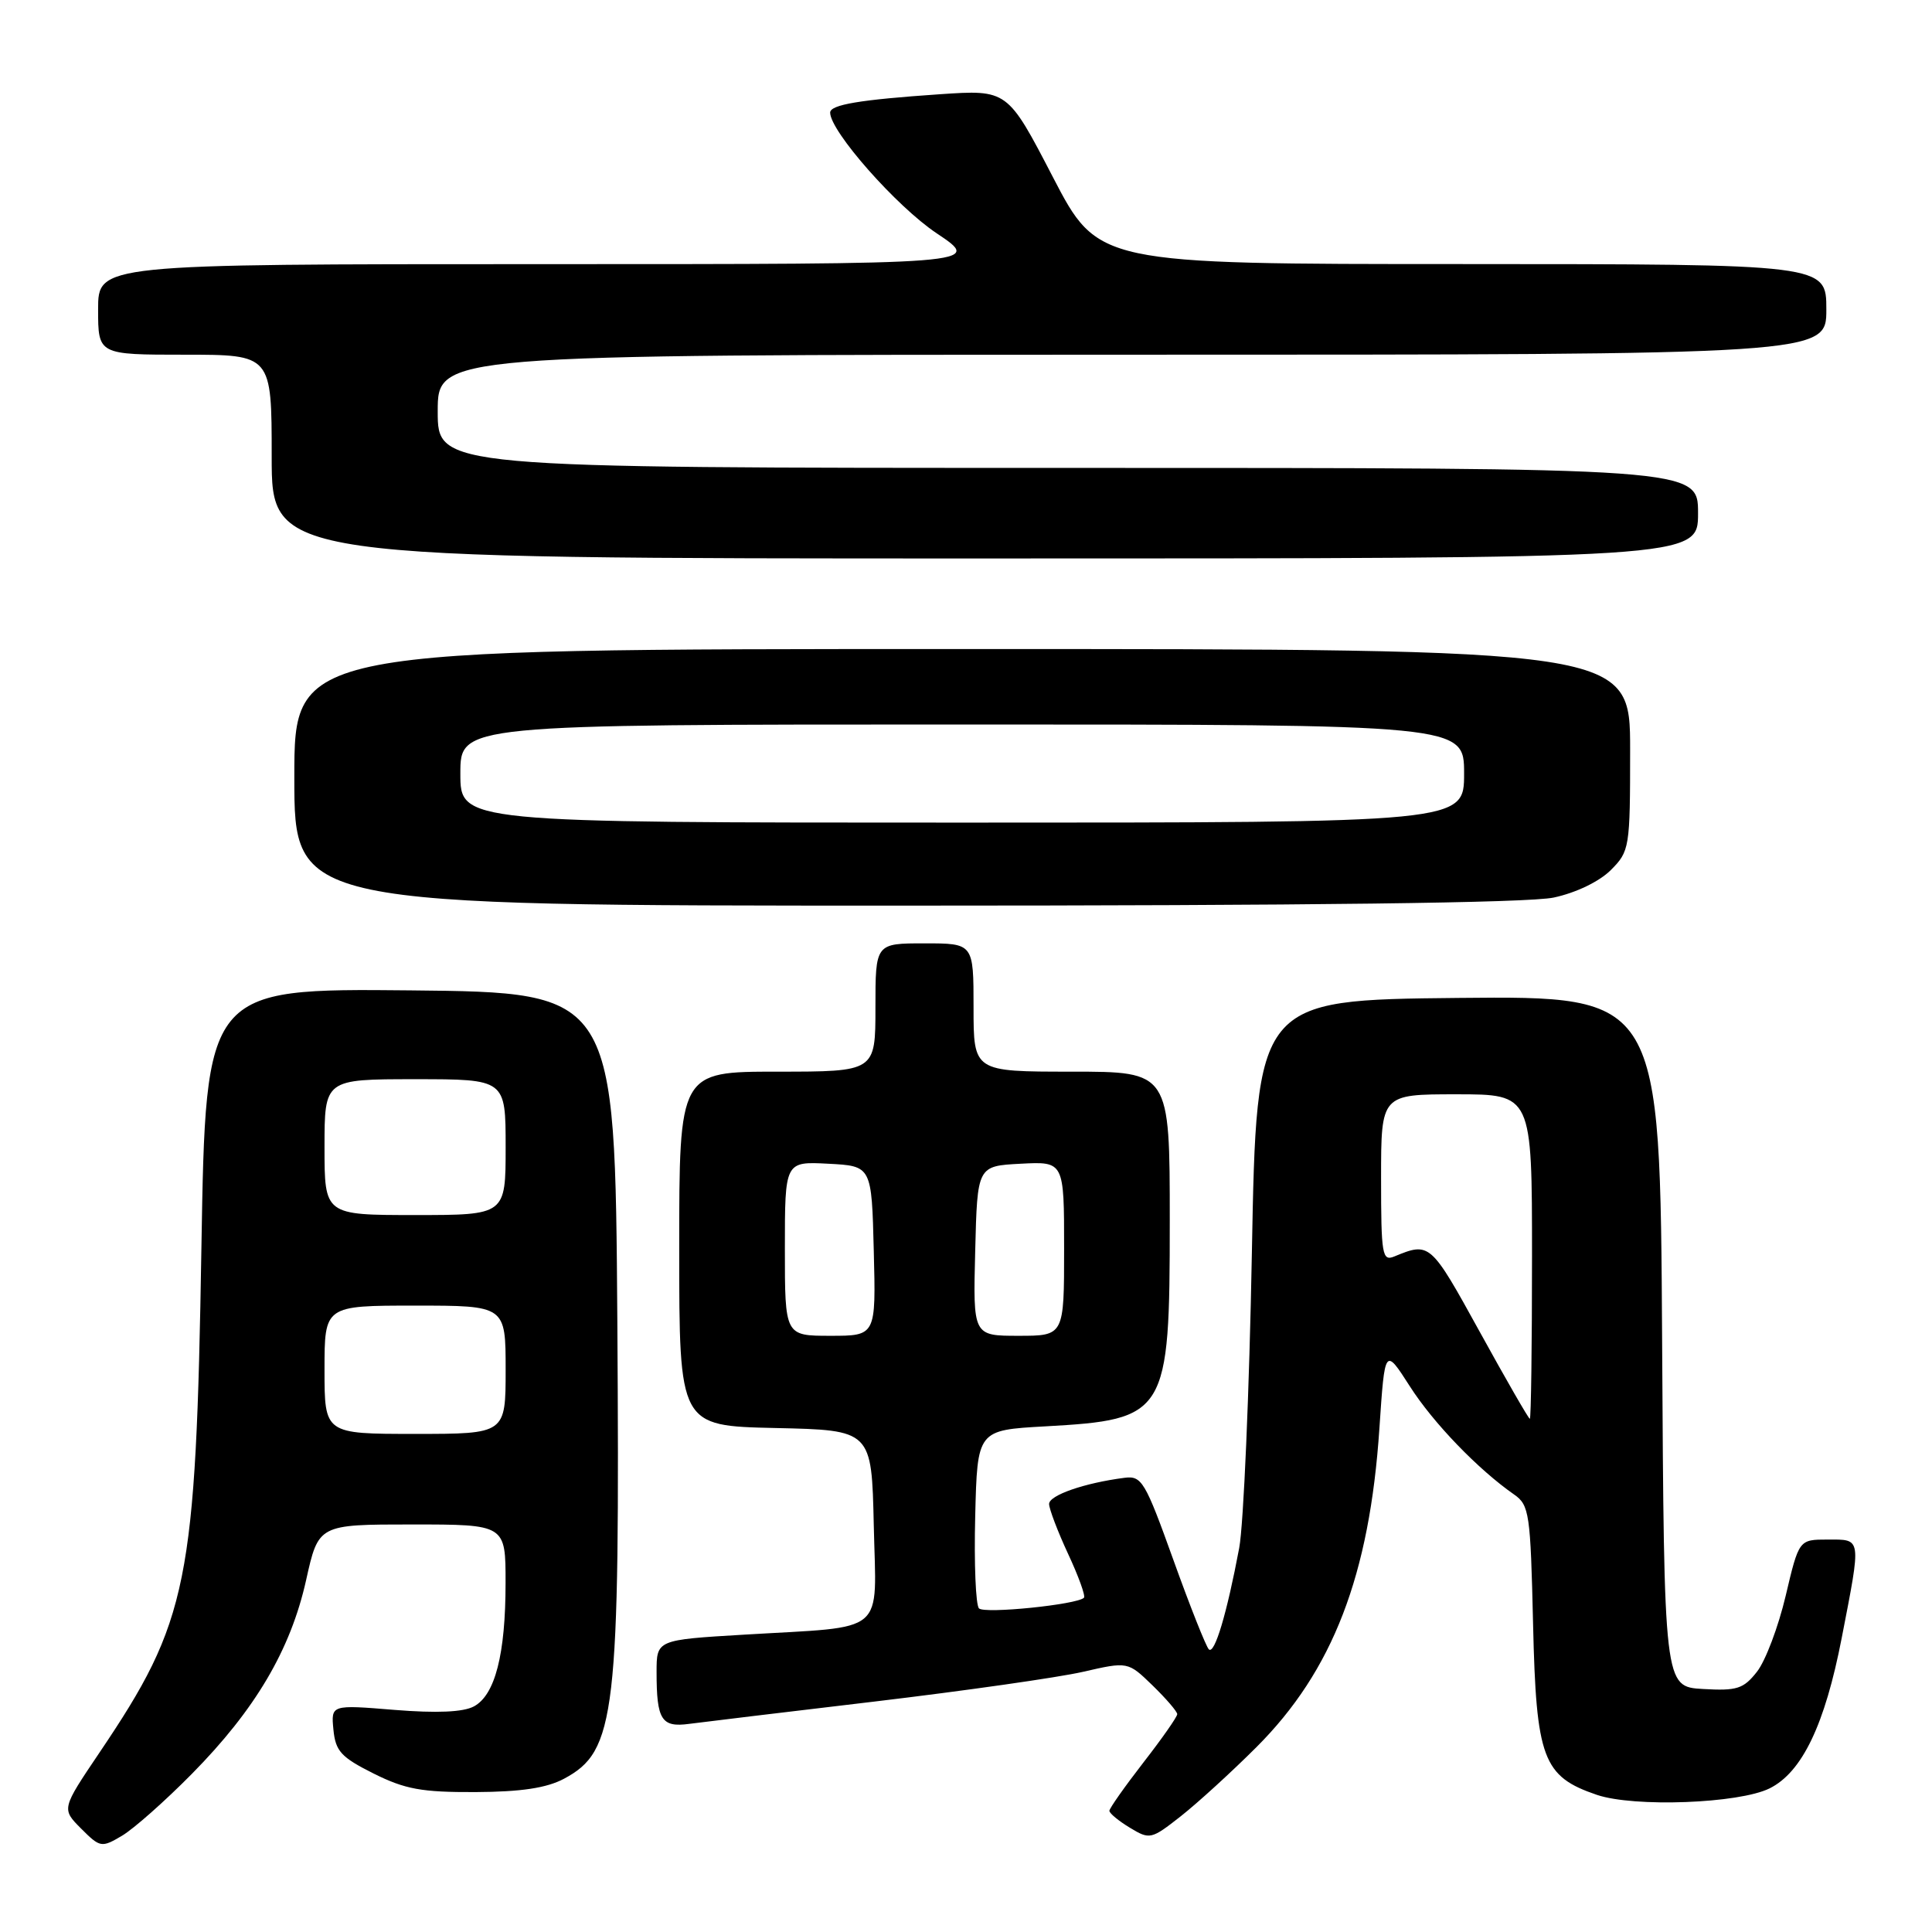 <?xml version="1.0" encoding="UTF-8" standalone="no"?>
<!DOCTYPE svg PUBLIC "-//W3C//DTD SVG 1.1//EN" "http://www.w3.org/Graphics/SVG/1.1/DTD/svg11.dtd" >
<svg xmlns="http://www.w3.org/2000/svg" xmlns:xlink="http://www.w3.org/1999/xlink" version="1.1" viewBox="0 0 256 256">
 <g >
 <path fill="currentColor"
d=" M 25.42 235.05 C 33.84 226.52 38.50 218.61 40.56 209.38 C 42.20 202.00 42.20 202.00 54.60 202.00 C 67.00 202.00 67.00 202.00 66.99 209.75 C 66.99 219.21 65.60 224.61 62.79 226.11 C 61.37 226.87 57.87 227.02 52.27 226.57 C 43.86 225.88 43.86 225.88 44.18 229.19 C 44.46 232.04 45.19 232.84 49.50 235.00 C 53.69 237.09 55.88 237.49 63.00 237.46 C 69.05 237.43 72.43 236.92 74.72 235.70 C 81.61 232.02 82.15 227.37 81.80 175.00 C 81.50 131.50 81.50 131.50 54.38 131.23 C 27.26 130.97 27.26 130.97 26.69 165.23 C 25.96 209.86 24.97 214.75 13.18 232.23 C 8.15 239.69 8.15 239.69 10.75 242.30 C 13.27 244.82 13.45 244.85 16.16 243.25 C 17.70 242.34 21.87 238.65 25.42 235.05 Z  M 166.49 231.50 C 176.60 221.40 181.48 208.72 182.78 189.24 C 183.50 178.53 183.50 178.53 186.81 183.69 C 189.92 188.56 195.87 194.72 200.64 198.04 C 202.64 199.44 202.80 200.54 203.14 215.19 C 203.55 233.05 204.43 235.39 211.60 237.83 C 216.54 239.50 230.42 238.98 234.48 236.97 C 238.79 234.83 241.81 228.53 244.04 217.02 C 246.65 203.57 246.71 204.00 242.18 204.00 C 238.37 204.00 238.37 204.00 236.61 211.46 C 235.64 215.57 233.93 220.09 232.81 221.51 C 231.02 223.79 230.16 224.06 225.64 223.80 C 220.50 223.50 220.50 223.50 220.24 177.73 C 219.98 131.97 219.98 131.97 193.24 132.23 C 166.50 132.50 166.50 132.50 165.88 166.00 C 165.54 184.43 164.78 202.03 164.20 205.12 C 162.57 213.80 160.94 219.27 160.18 218.55 C 159.81 218.19 157.69 212.86 155.48 206.70 C 151.72 196.24 151.29 195.52 148.98 195.82 C 143.70 196.50 139.00 198.13 139.01 199.29 C 139.02 199.95 140.15 202.93 141.53 205.90 C 142.91 208.86 143.86 211.48 143.63 211.71 C 142.72 212.62 130.47 213.87 129.72 213.12 C 129.29 212.69 129.06 207.19 129.22 200.92 C 129.50 189.50 129.50 189.50 138.50 189.00 C 154.61 188.10 155.00 187.47 155.00 161.78 C 155.00 142.00 155.00 142.00 142.00 142.00 C 129.00 142.00 129.00 142.00 129.00 133.50 C 129.00 125.00 129.00 125.00 122.50 125.00 C 116.00 125.00 116.00 125.00 116.00 133.50 C 116.00 142.00 116.00 142.00 103.00 142.00 C 90.00 142.00 90.00 142.00 90.00 165.47 C 90.00 188.94 90.00 188.94 102.75 189.22 C 115.50 189.50 115.50 189.50 115.78 202.12 C 116.10 216.85 117.76 215.45 98.61 216.60 C 87.00 217.29 87.00 217.29 87.00 221.56 C 87.00 227.90 87.64 228.92 91.33 228.42 C 93.07 228.19 104.17 226.85 116.00 225.45 C 127.83 224.04 140.19 222.28 143.48 221.53 C 149.45 220.16 149.45 220.16 152.72 223.33 C 154.51 225.07 155.98 226.78 155.99 227.13 C 156.00 227.48 153.97 230.37 151.50 233.55 C 149.03 236.74 147.00 239.62 147.00 239.94 C 147.00 240.27 148.22 241.28 149.71 242.18 C 152.35 243.78 152.54 243.74 156.46 240.66 C 158.67 238.92 163.19 234.80 166.49 231.50 Z  M 205.88 118.93 C 208.83 118.30 211.91 116.81 213.43 115.30 C 215.93 112.79 216.00 112.38 216.00 99.36 C 216.00 86.00 216.00 86.00 127.50 86.00 C 39.00 86.00 39.00 86.00 39.00 103.00 C 39.00 120.00 39.00 120.00 119.95 120.00 C 173.59 120.00 202.58 119.64 205.88 118.93 Z  M 225.00 68.00 C 225.00 62.00 225.00 62.00 141.50 62.00 C 58.00 62.00 58.00 62.00 58.00 54.50 C 58.00 47.00 58.00 47.00 150.00 47.00 C 242.00 47.00 242.00 47.00 242.00 41.00 C 242.00 35.00 242.00 35.00 193.75 34.99 C 145.50 34.99 145.50 34.99 139.50 23.44 C 133.50 11.88 133.50 11.88 124.50 12.49 C 113.95 13.21 110.00 13.87 110.00 14.92 C 110.00 17.39 118.79 27.36 124.11 30.91 C 130.23 35.00 130.23 35.00 71.61 35.00 C 13.00 35.00 13.00 35.00 13.00 41.00 C 13.00 47.00 13.00 47.00 24.50 47.00 C 36.00 47.00 36.00 47.00 36.00 60.50 C 36.00 74.00 36.00 74.00 130.50 74.00 C 225.00 74.00 225.00 74.00 225.00 68.00 Z  M 43.00 181.50 C 43.00 173.00 43.00 173.00 55.00 173.00 C 67.00 173.00 67.00 173.00 67.00 181.50 C 67.00 190.00 67.00 190.00 55.00 190.00 C 43.00 190.00 43.00 190.00 43.00 181.50 Z  M 43.00 152.00 C 43.00 143.00 43.00 143.00 55.00 143.00 C 67.00 143.00 67.00 143.00 67.00 152.00 C 67.00 161.00 67.00 161.00 55.00 161.00 C 43.00 161.00 43.00 161.00 43.00 152.00 Z  M 196.05 176.43 C 189.55 164.63 189.46 164.55 184.75 166.49 C 183.15 167.15 183.00 166.29 183.00 156.11 C 183.00 145.00 183.00 145.00 193.00 145.00 C 203.00 145.00 203.00 145.00 203.00 166.50 C 203.00 178.32 202.87 188.00 202.71 188.00 C 202.55 188.00 199.55 182.79 196.05 176.43 Z  M 104.00 165.45 C 104.00 153.90 104.00 153.90 109.75 154.20 C 115.50 154.50 115.50 154.50 115.78 165.75 C 116.07 177.00 116.07 177.00 110.03 177.00 C 104.00 177.00 104.00 177.00 104.00 165.45 Z  M 129.22 165.75 C 129.50 154.50 129.50 154.50 135.25 154.20 C 141.00 153.90 141.00 153.90 141.00 165.45 C 141.00 177.00 141.00 177.00 134.97 177.00 C 128.93 177.00 128.93 177.00 129.22 165.75 Z  M 61.00 102.50 C 61.00 96.00 61.00 96.00 127.50 96.00 C 194.00 96.00 194.00 96.00 194.00 102.50 C 194.00 109.00 194.00 109.00 127.50 109.00 C 61.00 109.00 61.00 109.00 61.00 102.50 Z "/>
</g>
</svg>